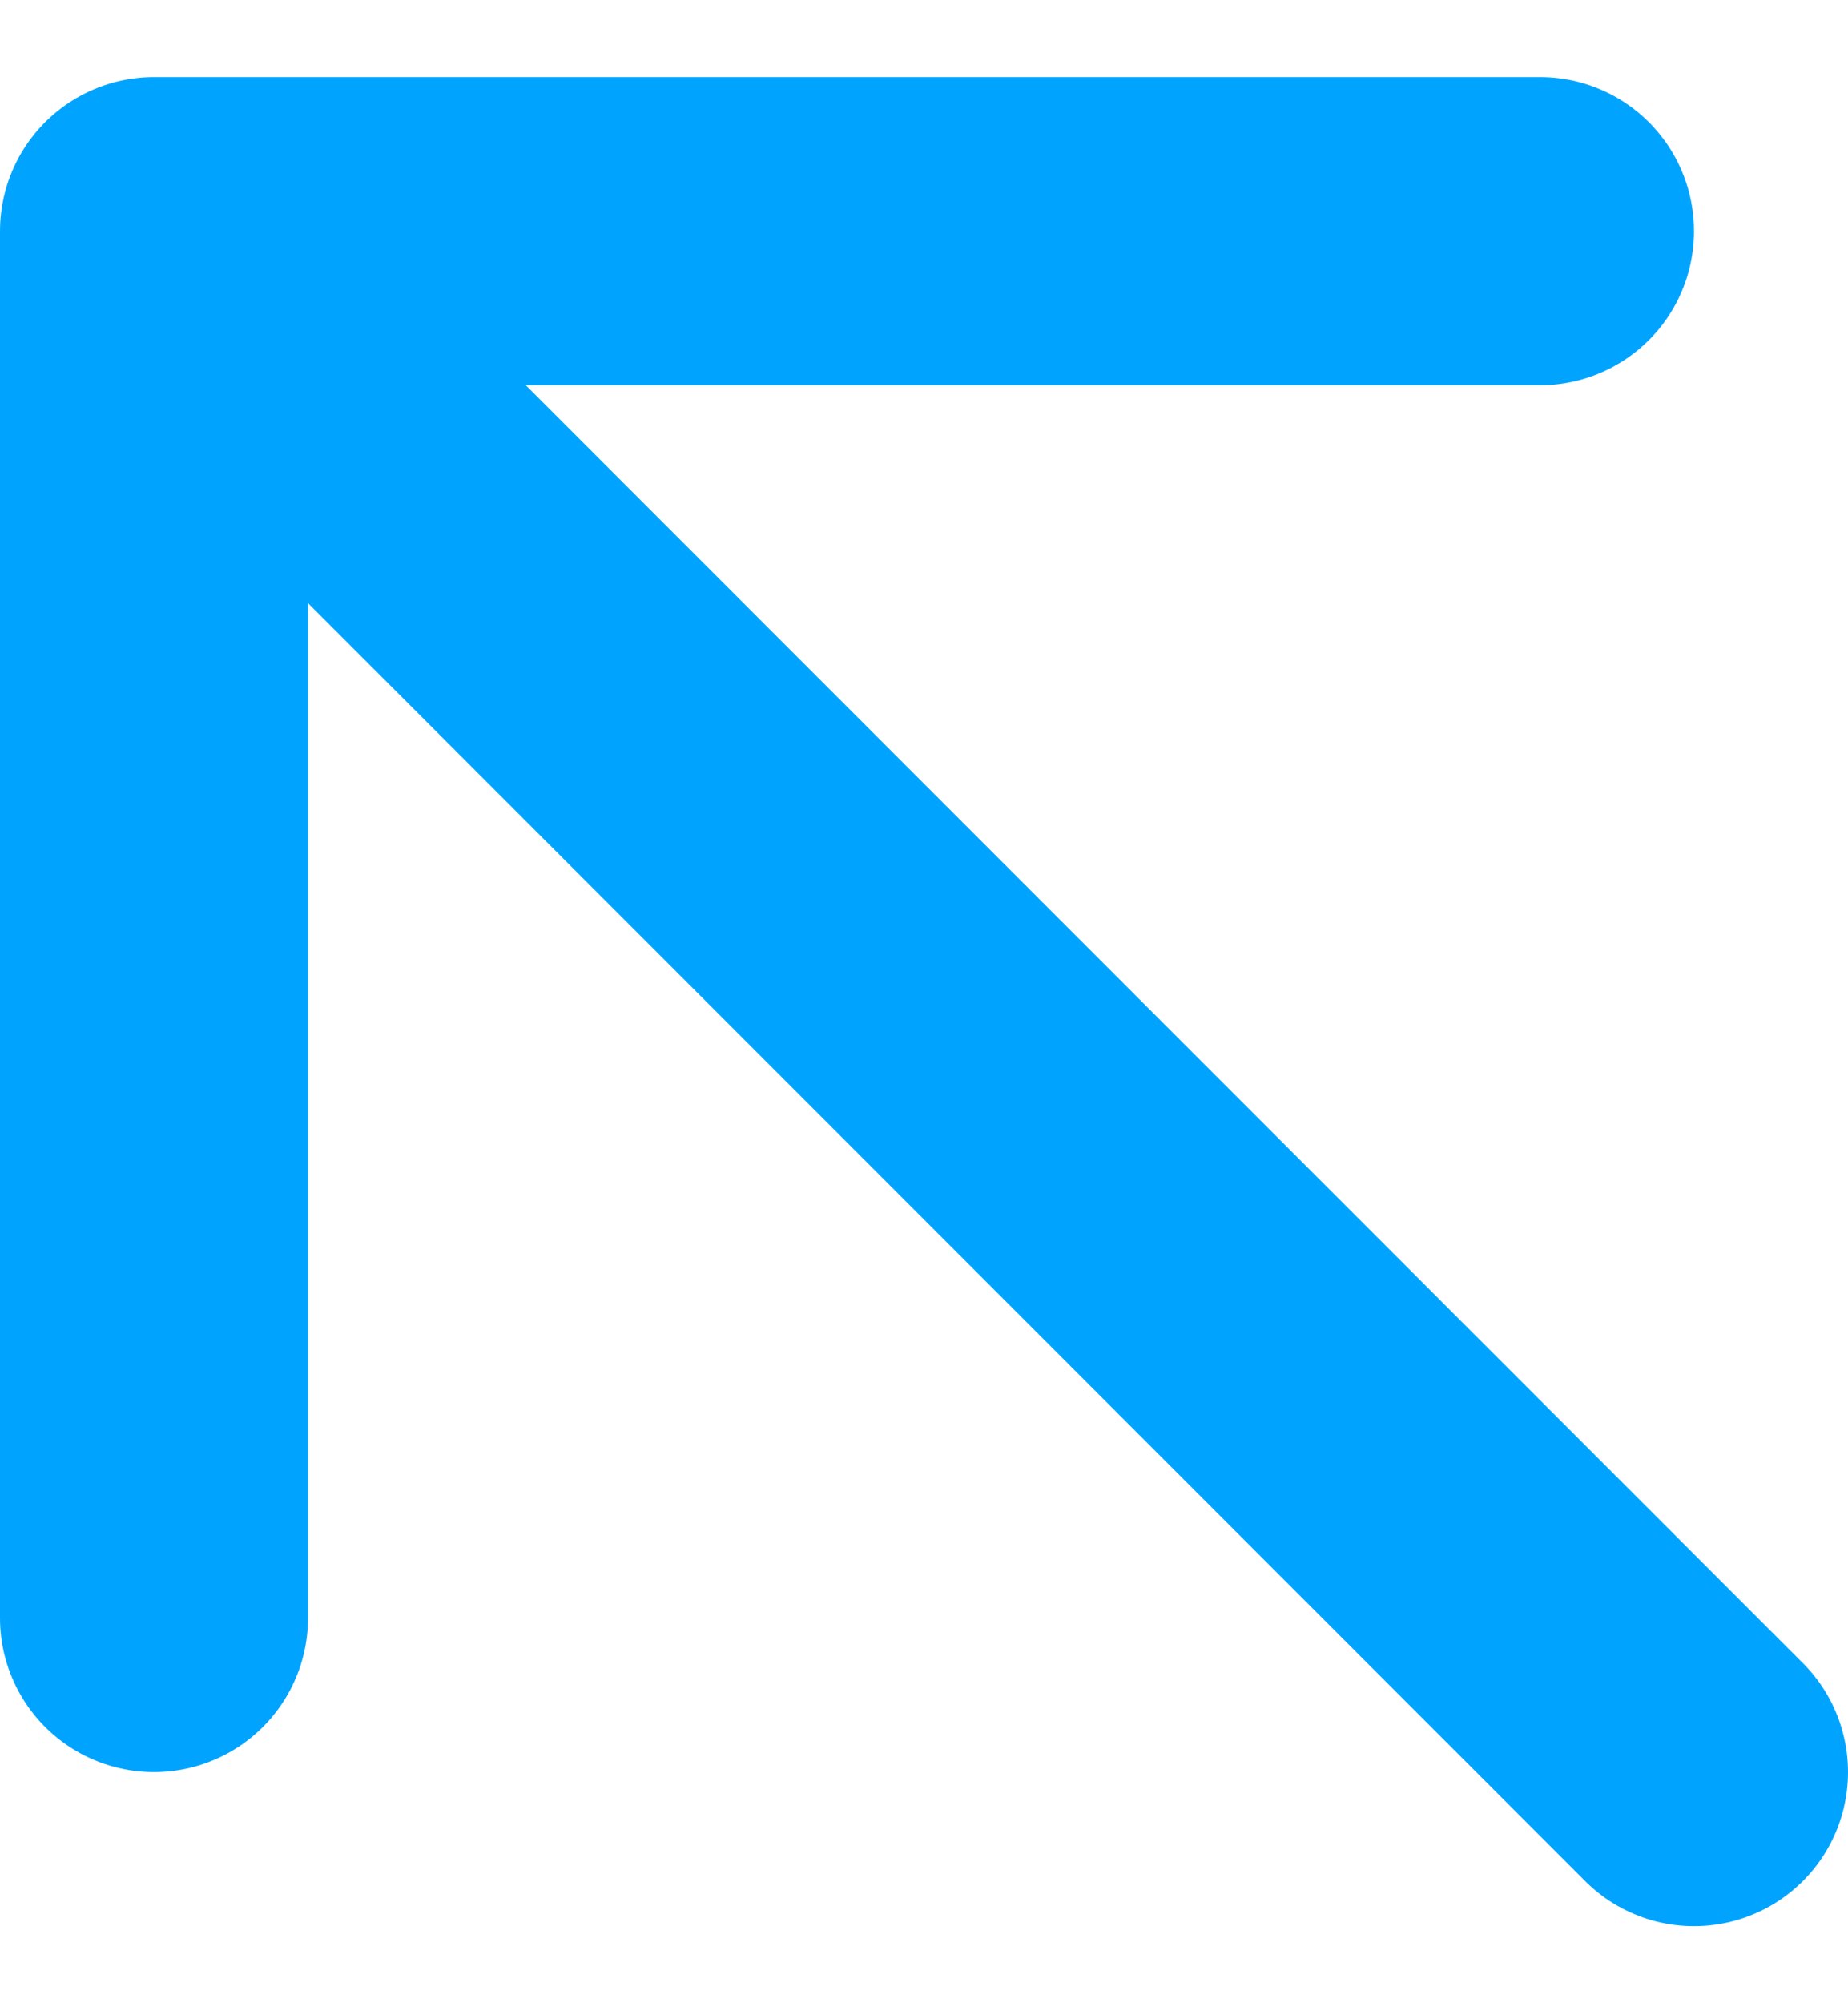 <svg width="12" height="13" viewBox="0 0 12 13" fill="none" xmlns="http://www.w3.org/2000/svg">
<path d="M11 11.5L1 1.5M1 1.5V10.5M1 1.5H10" stroke="#00A4FF" stroke-width="2" stroke-linecap="round" stroke-linejoin="round"/>
</svg>
